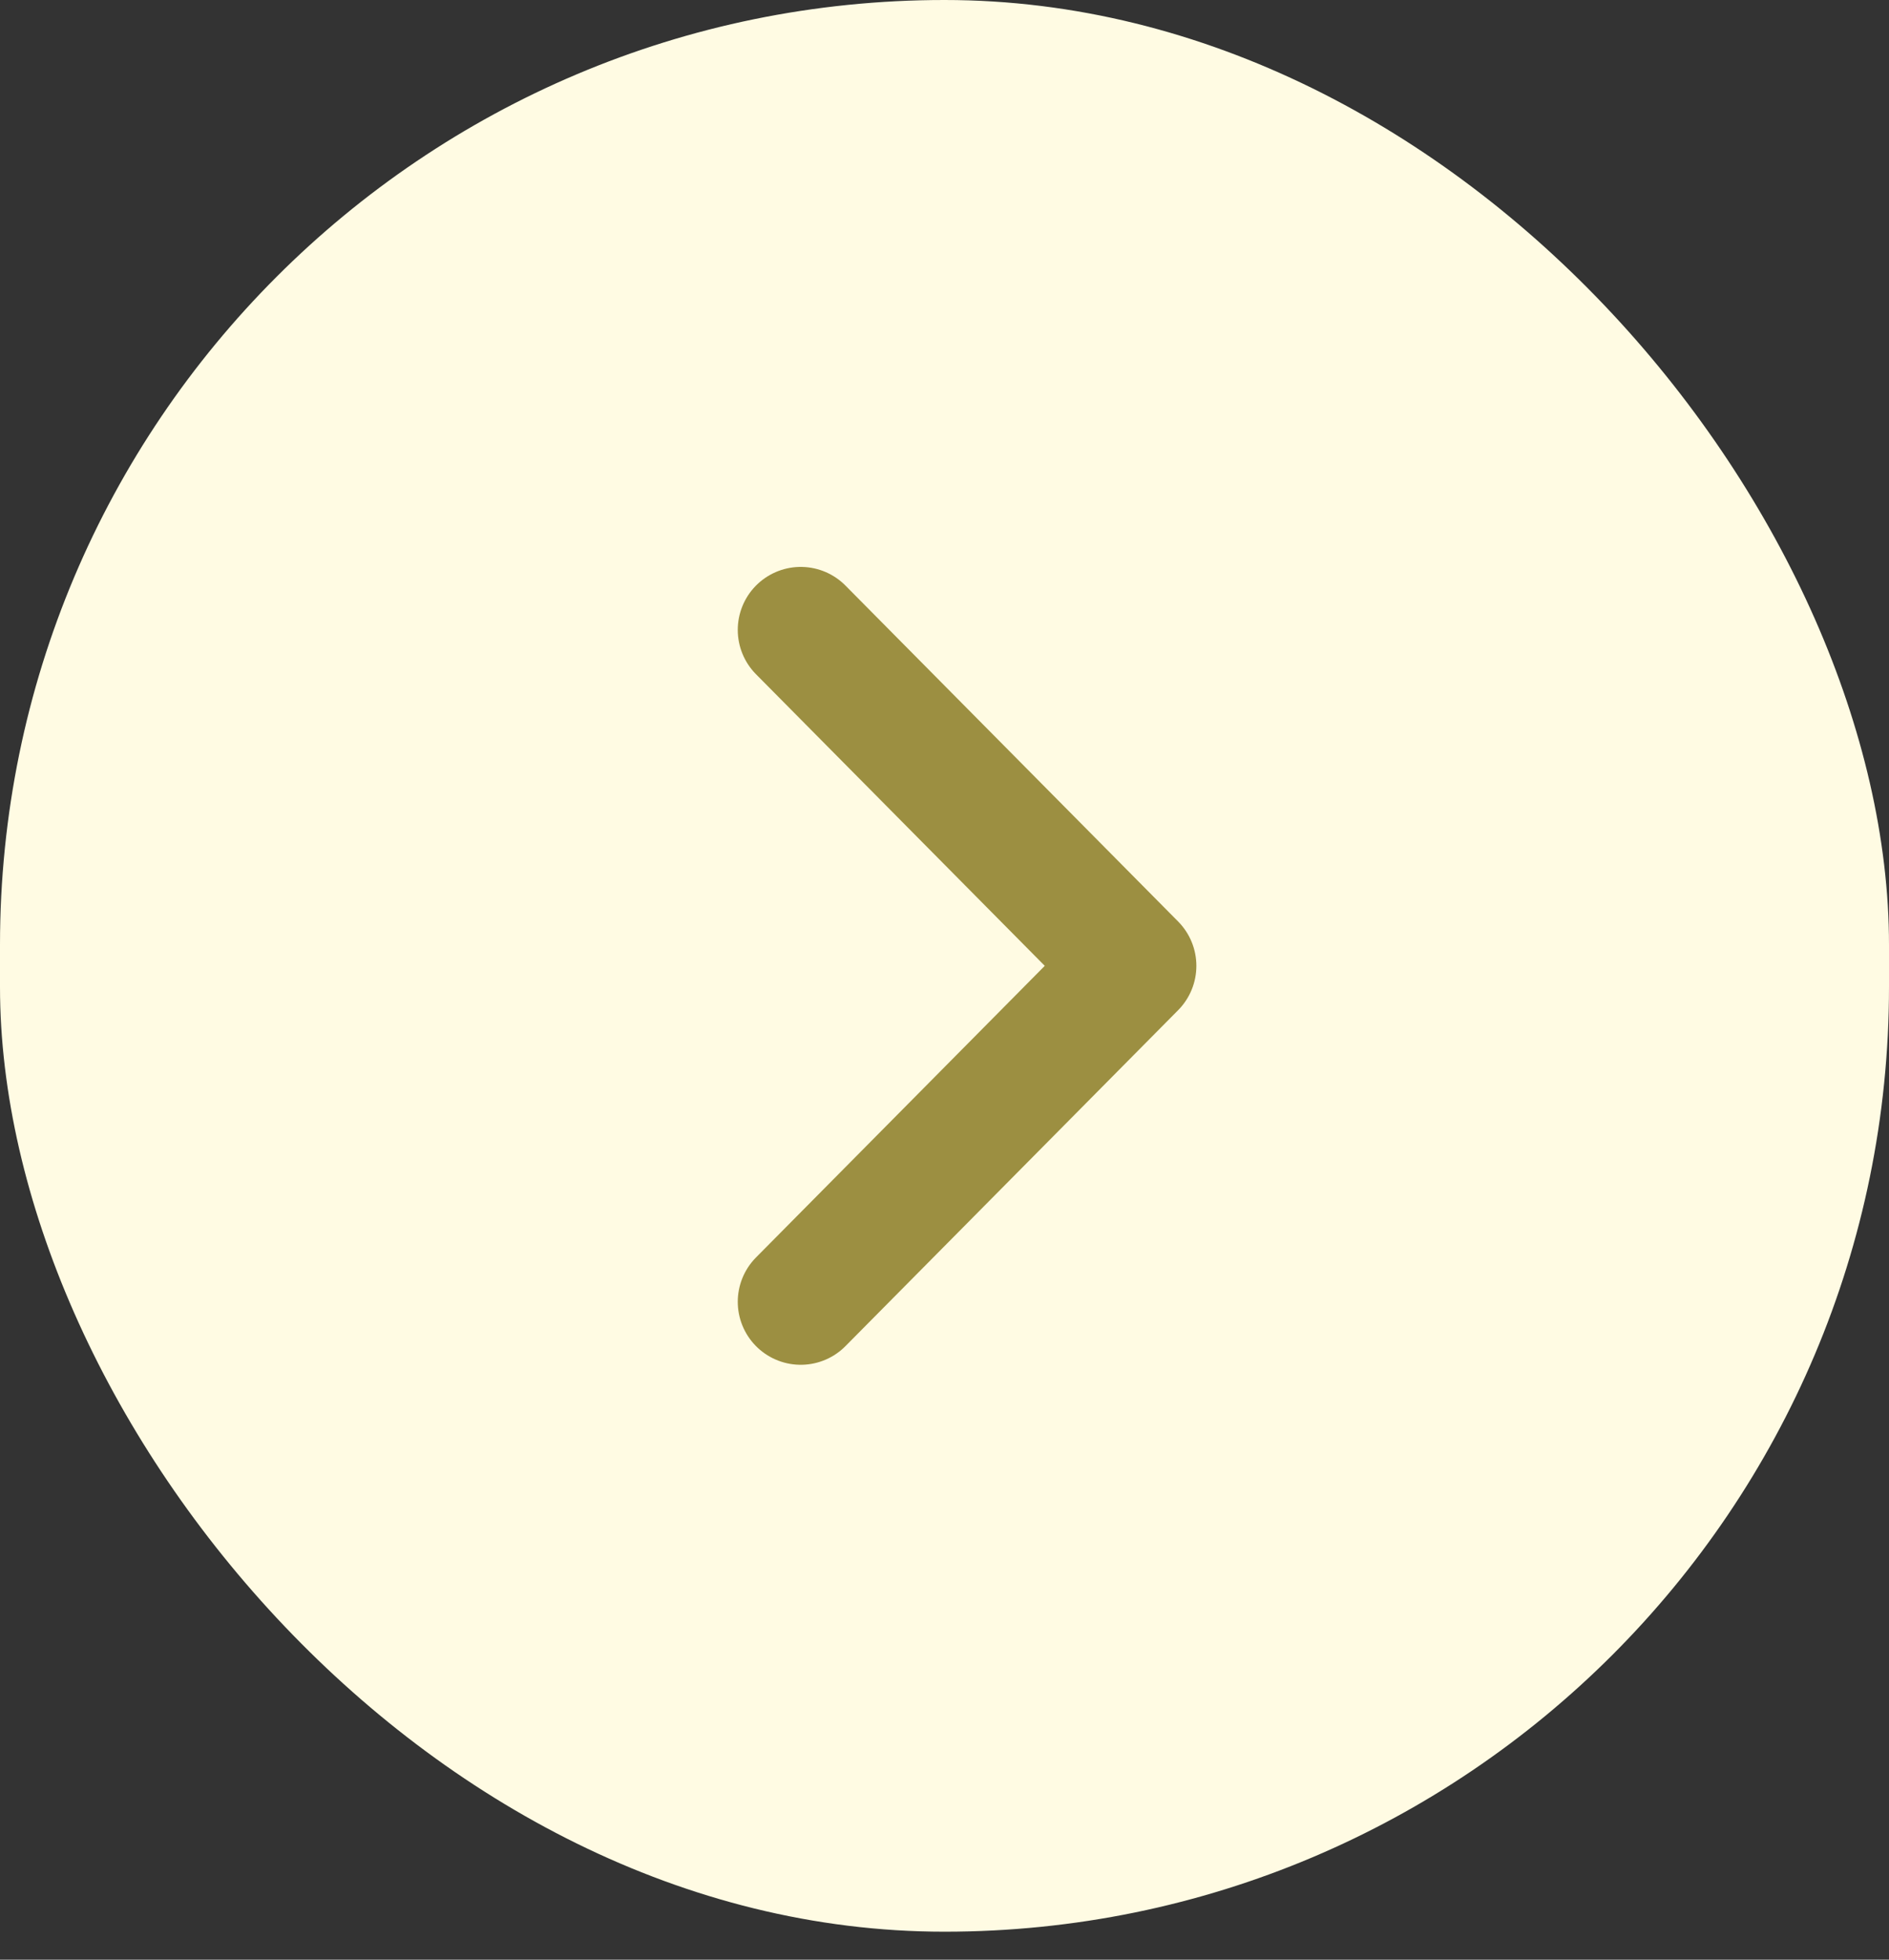 <svg width="27" height="28" viewBox="0 0 27 28" fill="none" xmlns="http://www.w3.org/2000/svg">
<rect x="0" y="0" width="27" height="28" fill="#333333" stroke="none"/>
<rect x="27" y="27.6" width="27" height="27.6" rx="13.5" transform="rotate(-180 27 27.6)" fill="#FFFBE3"/>
<path d="M11.445 18.6L16.2 13.8L11.445 9" stroke="#9C8F41" stroke-width="1.8" stroke-linecap="round" stroke-linejoin="round"/>
</svg>
